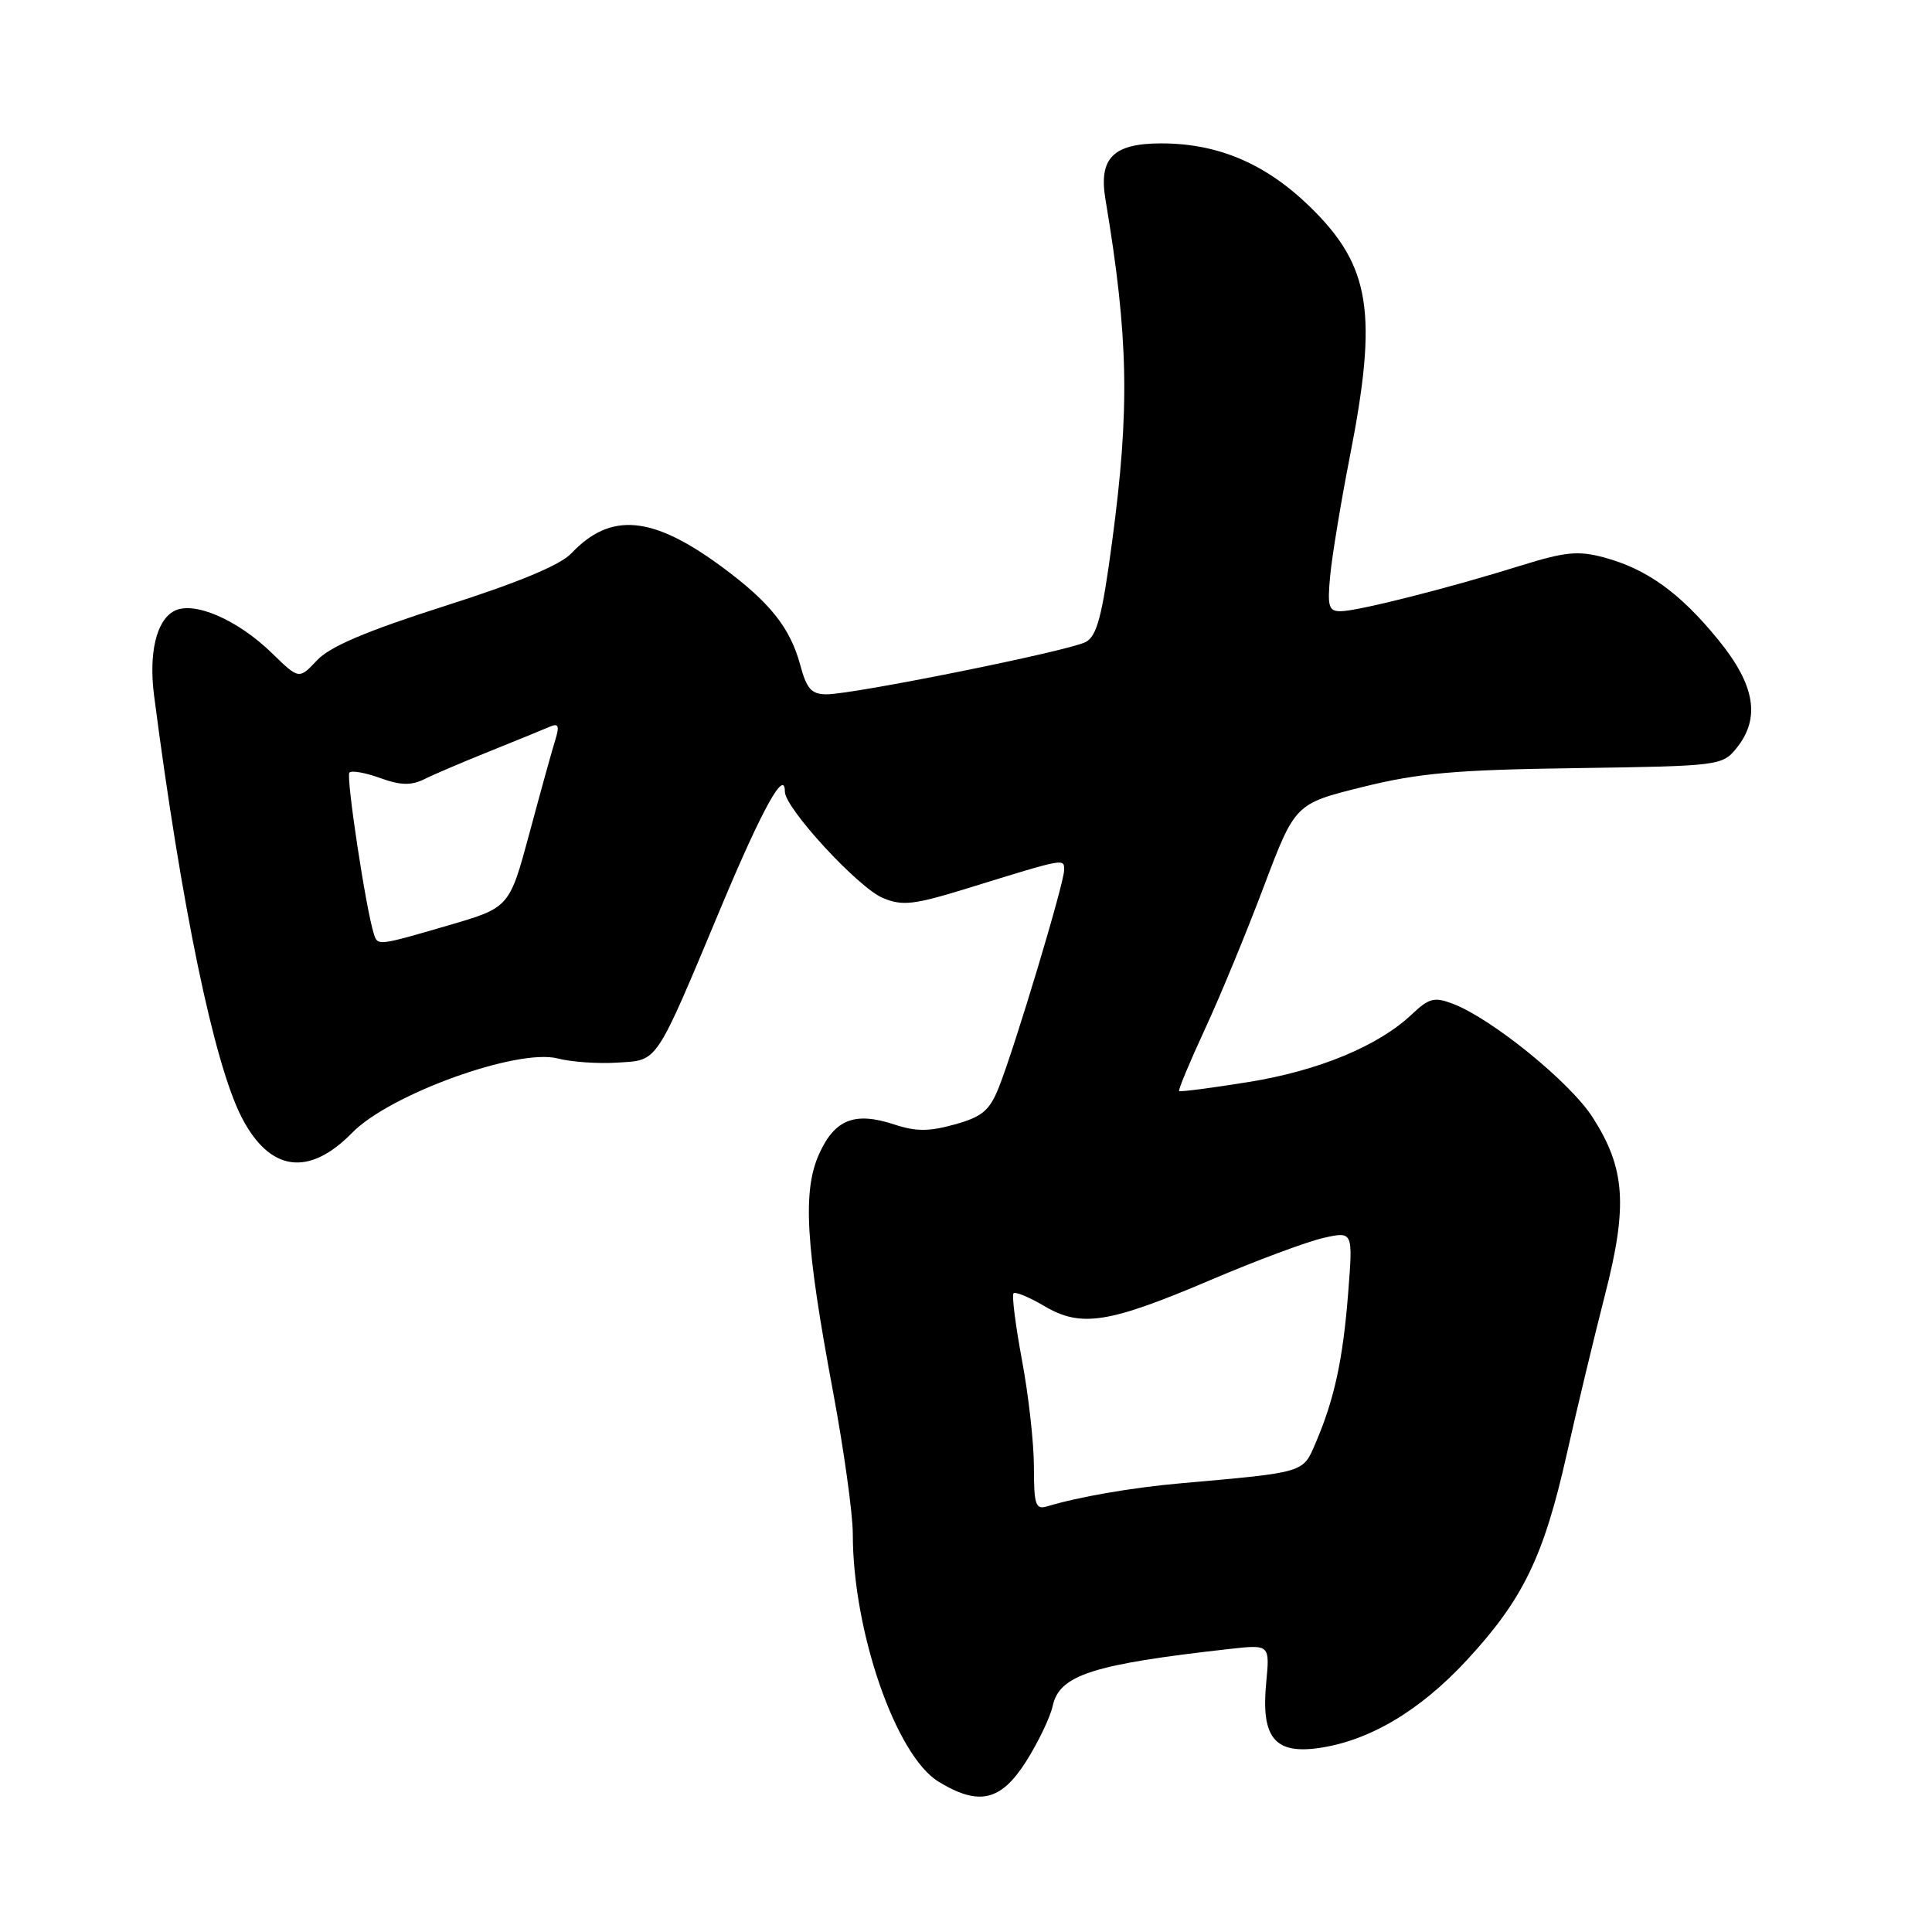 <?xml version="1.0" encoding="UTF-8" standalone="no"?>
<!DOCTYPE svg PUBLIC "-//W3C//DTD SVG 1.1//EN" "http://www.w3.org/Graphics/SVG/1.1/DTD/svg11.dtd" >
<svg xmlns="http://www.w3.org/2000/svg" xmlns:xlink="http://www.w3.org/1999/xlink" version="1.1" viewBox="0 0 256 256">
 <g >
 <path fill="currentColor"
d=" M 135.97 233.39 C 137.57 230.86 139.16 227.55 139.49 226.03 C 140.39 221.94 144.78 220.53 162.88 218.50 C 168.26 217.90 168.26 217.90 167.78 222.94 C 167.08 230.18 168.86 232.43 174.63 231.64 C 181.37 230.71 188.11 226.73 194.35 219.99 C 201.81 211.93 204.54 206.30 207.60 192.70 C 208.98 186.54 211.27 177.03 212.67 171.57 C 215.71 159.75 215.36 154.80 211.03 148.05 C 208.04 143.39 197.67 134.97 192.50 133.00 C 190.06 132.07 189.34 132.26 187.09 134.39 C 182.68 138.58 174.71 141.89 165.40 143.38 C 160.51 144.17 156.38 144.70 156.24 144.57 C 156.10 144.43 157.63 140.76 159.64 136.41 C 161.66 132.06 165.17 123.55 167.45 117.50 C 171.61 106.50 171.61 106.50 180.55 104.28 C 187.95 102.44 192.84 102.00 208.84 101.78 C 227.80 101.51 228.22 101.45 230.09 99.14 C 233.30 95.17 232.57 90.77 227.69 84.79 C 222.63 78.58 218.26 75.42 212.60 73.88 C 209.12 72.94 207.44 73.10 201.50 74.95 C 191.97 77.93 179.90 80.98 177.65 80.99 C 176.05 81.00 175.87 80.37 176.26 76.25 C 176.51 73.64 177.67 66.58 178.85 60.56 C 182.61 41.42 181.62 35.25 173.59 27.41 C 167.73 21.70 161.42 19.00 153.89 19.00 C 147.50 19.00 145.56 20.94 146.48 26.42 C 149.54 44.73 149.72 54.13 147.36 71.79 C 146.04 81.68 145.35 84.28 143.86 85.07 C 141.69 86.24 113.12 92.00 109.53 92.00 C 107.53 92.00 106.89 91.29 106.04 88.13 C 104.70 83.17 102.03 79.82 95.64 75.10 C 86.43 68.31 80.91 67.82 75.71 73.32 C 74.24 74.88 68.65 77.20 58.96 80.29 C 48.57 83.61 43.73 85.66 42.02 87.48 C 39.62 90.03 39.62 90.03 36.06 86.57 C 31.47 82.09 25.65 79.58 23.06 80.97 C 20.71 82.23 19.69 86.56 20.42 92.20 C 24.05 120.15 28.34 140.83 31.99 147.99 C 35.70 155.25 40.90 156.00 46.67 150.09 C 51.65 144.99 68.58 138.88 73.89 140.25 C 75.70 140.72 79.27 140.97 81.84 140.80 C 87.27 140.45 86.72 141.28 95.63 120.00 C 101.01 107.16 104.00 101.77 104.00 104.90 C 104.00 107.08 113.74 117.65 116.99 118.99 C 119.59 120.07 121.09 119.90 128.24 117.69 C 141.29 113.66 141.00 113.71 141.00 115.31 C 141.00 117.04 134.45 138.82 132.36 144.06 C 131.12 147.16 130.15 147.98 126.52 148.99 C 123.13 149.94 121.37 149.95 118.53 149.01 C 113.27 147.27 110.62 148.30 108.54 152.90 C 106.32 157.83 106.74 164.96 110.39 184.45 C 111.82 192.12 113.00 200.58 113.00 203.24 C 113.00 216.16 118.70 232.62 124.36 236.08 C 129.71 239.34 132.62 238.67 135.97 233.39 Z  M 137.00 194.40 C 137.00 191.24 136.29 184.87 135.42 180.24 C 134.56 175.61 134.05 171.62 134.30 171.37 C 134.54 171.12 136.38 171.88 138.38 173.06 C 143.25 175.94 146.90 175.36 160.47 169.58 C 166.50 167.01 173.20 164.52 175.36 164.03 C 179.28 163.15 179.28 163.15 178.64 171.32 C 177.95 180.15 176.81 185.40 174.34 191.17 C 172.62 195.20 173.04 195.07 156.50 196.54 C 150.00 197.11 142.93 198.34 138.75 199.60 C 137.22 200.07 137.00 199.40 137.00 194.40 Z  M 49.54 123.75 C 48.48 120.47 45.82 102.85 46.30 102.37 C 46.60 102.06 48.44 102.39 50.39 103.10 C 53.07 104.07 54.48 104.10 56.21 103.25 C 57.47 102.62 61.42 100.94 65.00 99.50 C 68.58 98.06 72.13 96.61 72.91 96.27 C 74.01 95.80 74.15 96.20 73.57 98.08 C 73.15 99.41 71.62 104.94 70.16 110.38 C 67.50 120.25 67.50 120.25 59.50 122.59 C 50.03 125.35 50.05 125.35 49.54 123.75 Z "/>
</g>
</svg>